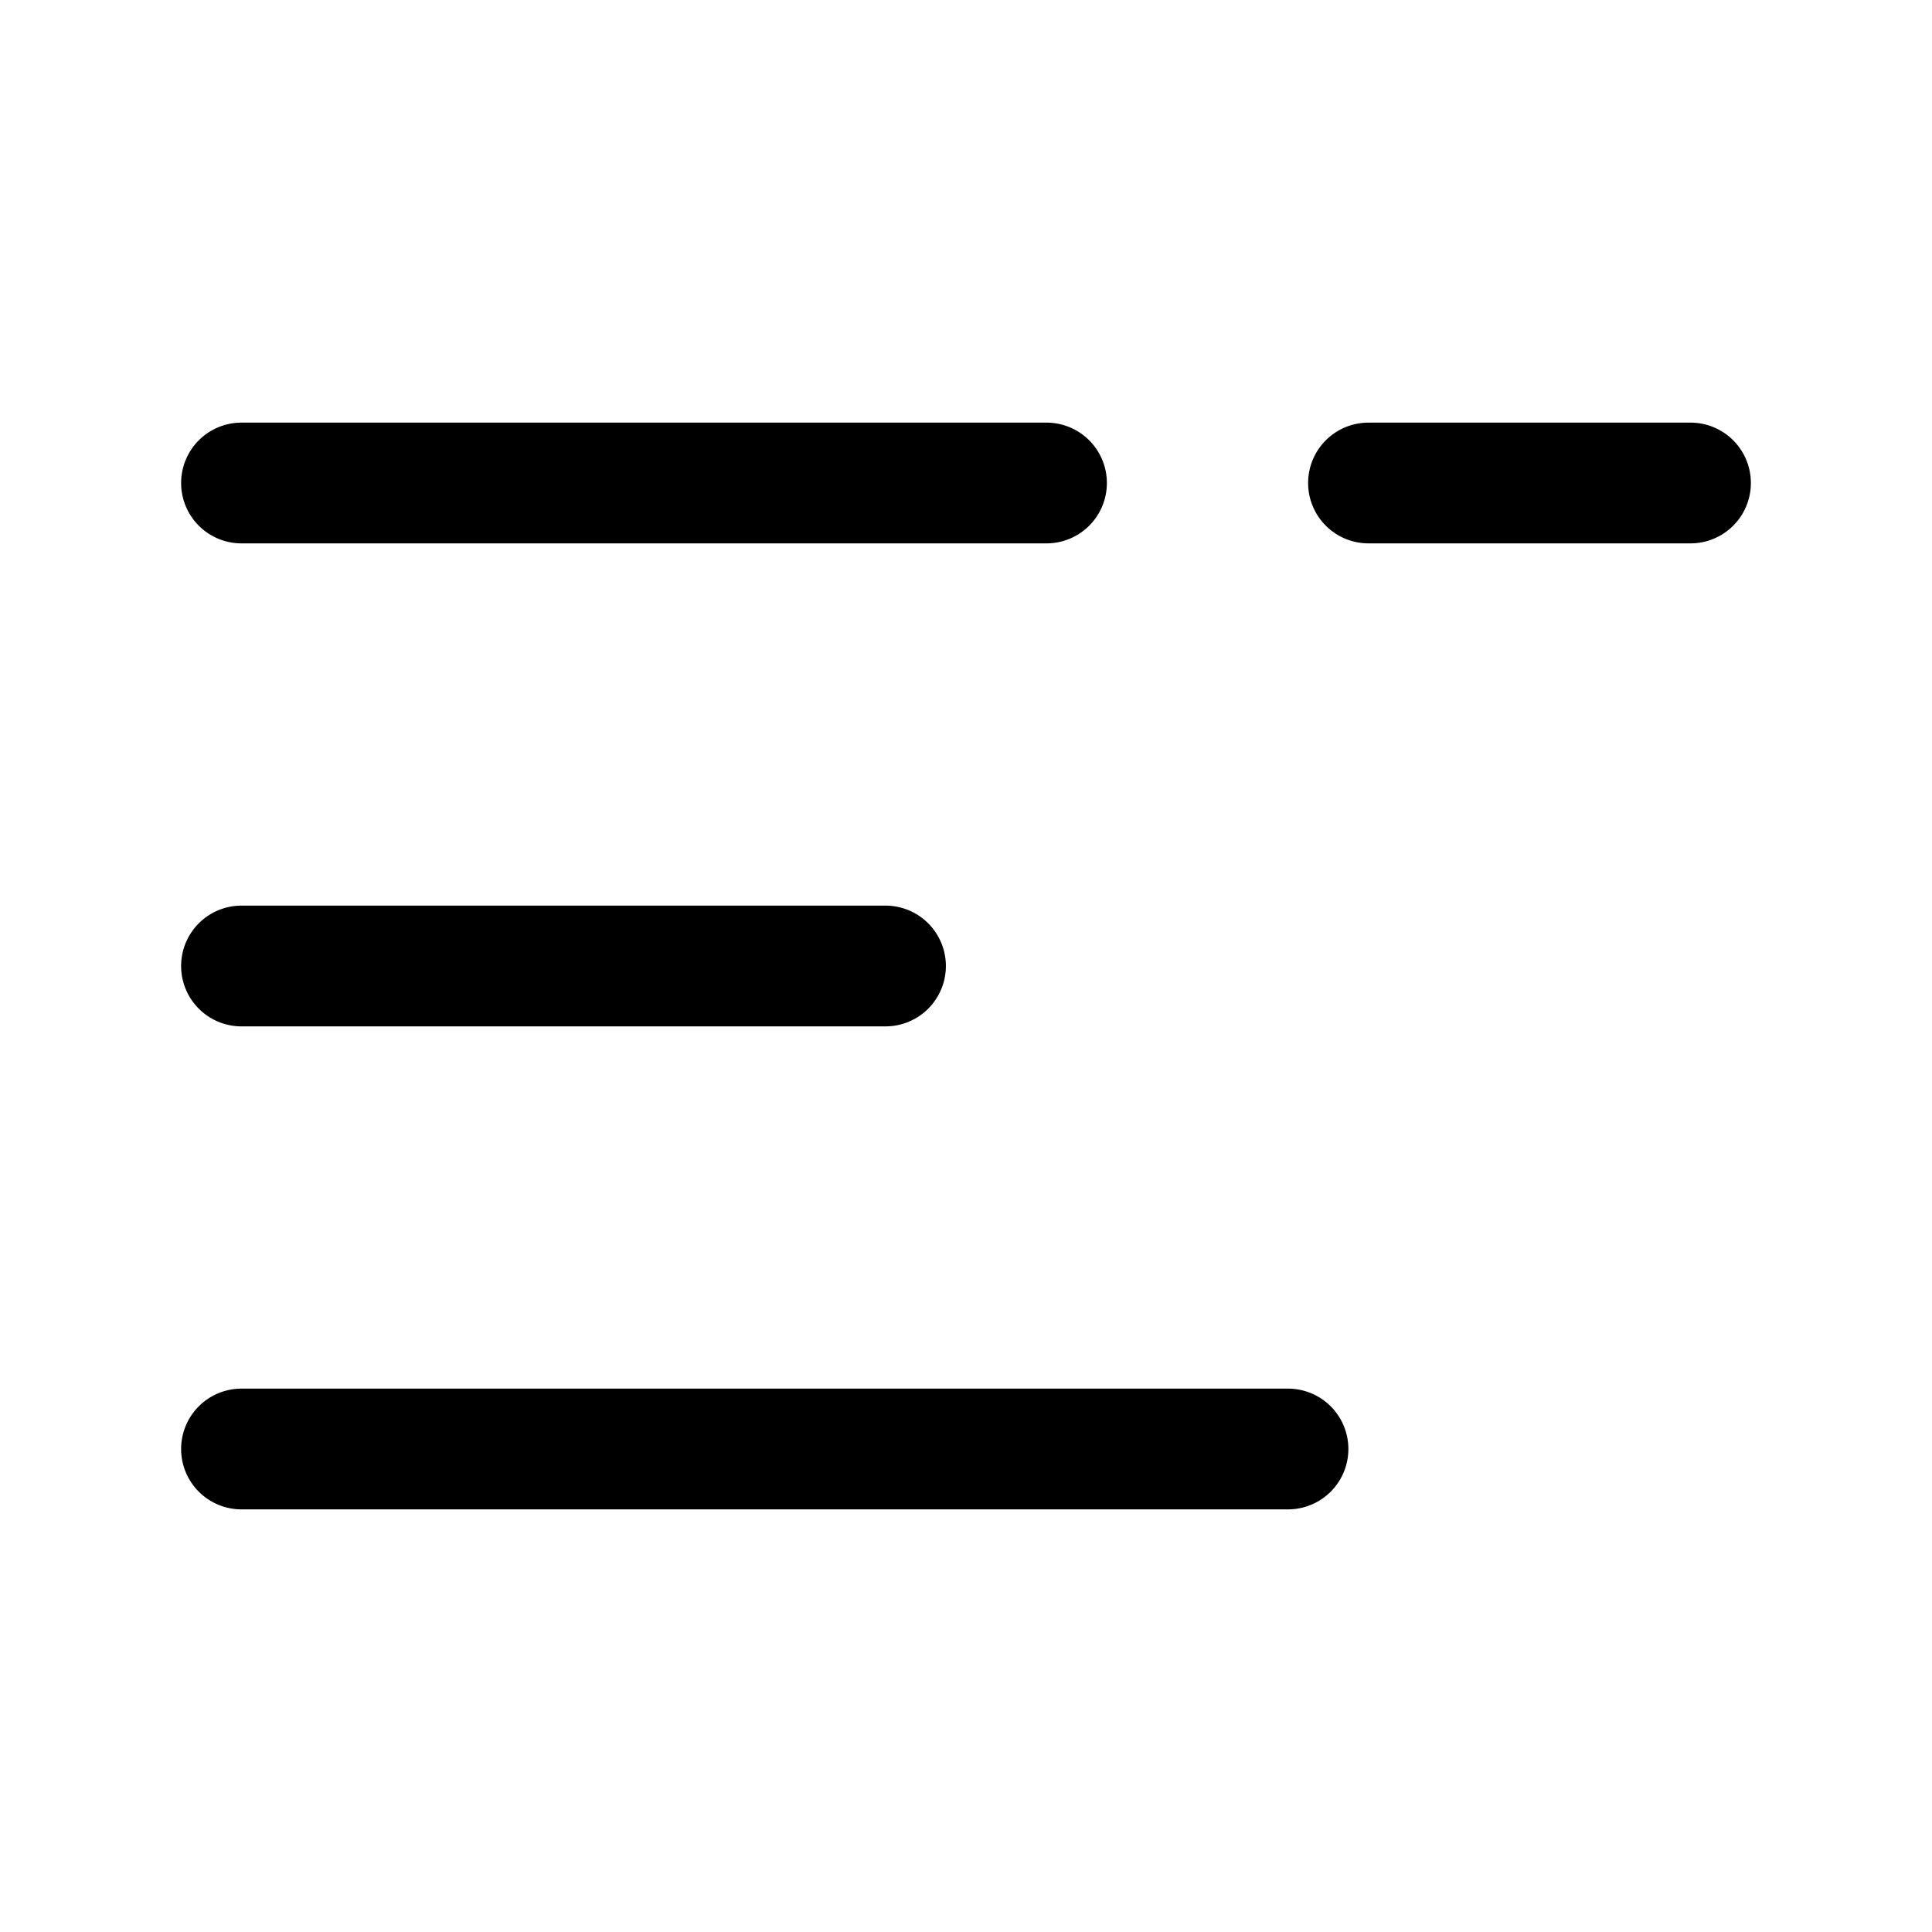 <svg xmlns="http://www.w3.org/2000/svg" width="24" height="24" fill="currentColor" viewBox="0 0 24 24">
  <path fill-rule="evenodd" d="M2.25 6A.75.75 0 013 5.25h10a.75.75 0 010 1.5H3A.75.75 0 012.25 6zm14 0a.75.75 0 01.75-.75h4a.75.75 0 010 1.5h-4a.75.75 0 01-.75-.75zm-14 6a.75.75 0 01.75-.75h8a.75.75 0 010 1.5H3a.75.75 0 01-.75-.75zM3 17.25a.75.75 0 000 1.5h13a.75.75 0 000-1.5H3z"/>
</svg>
